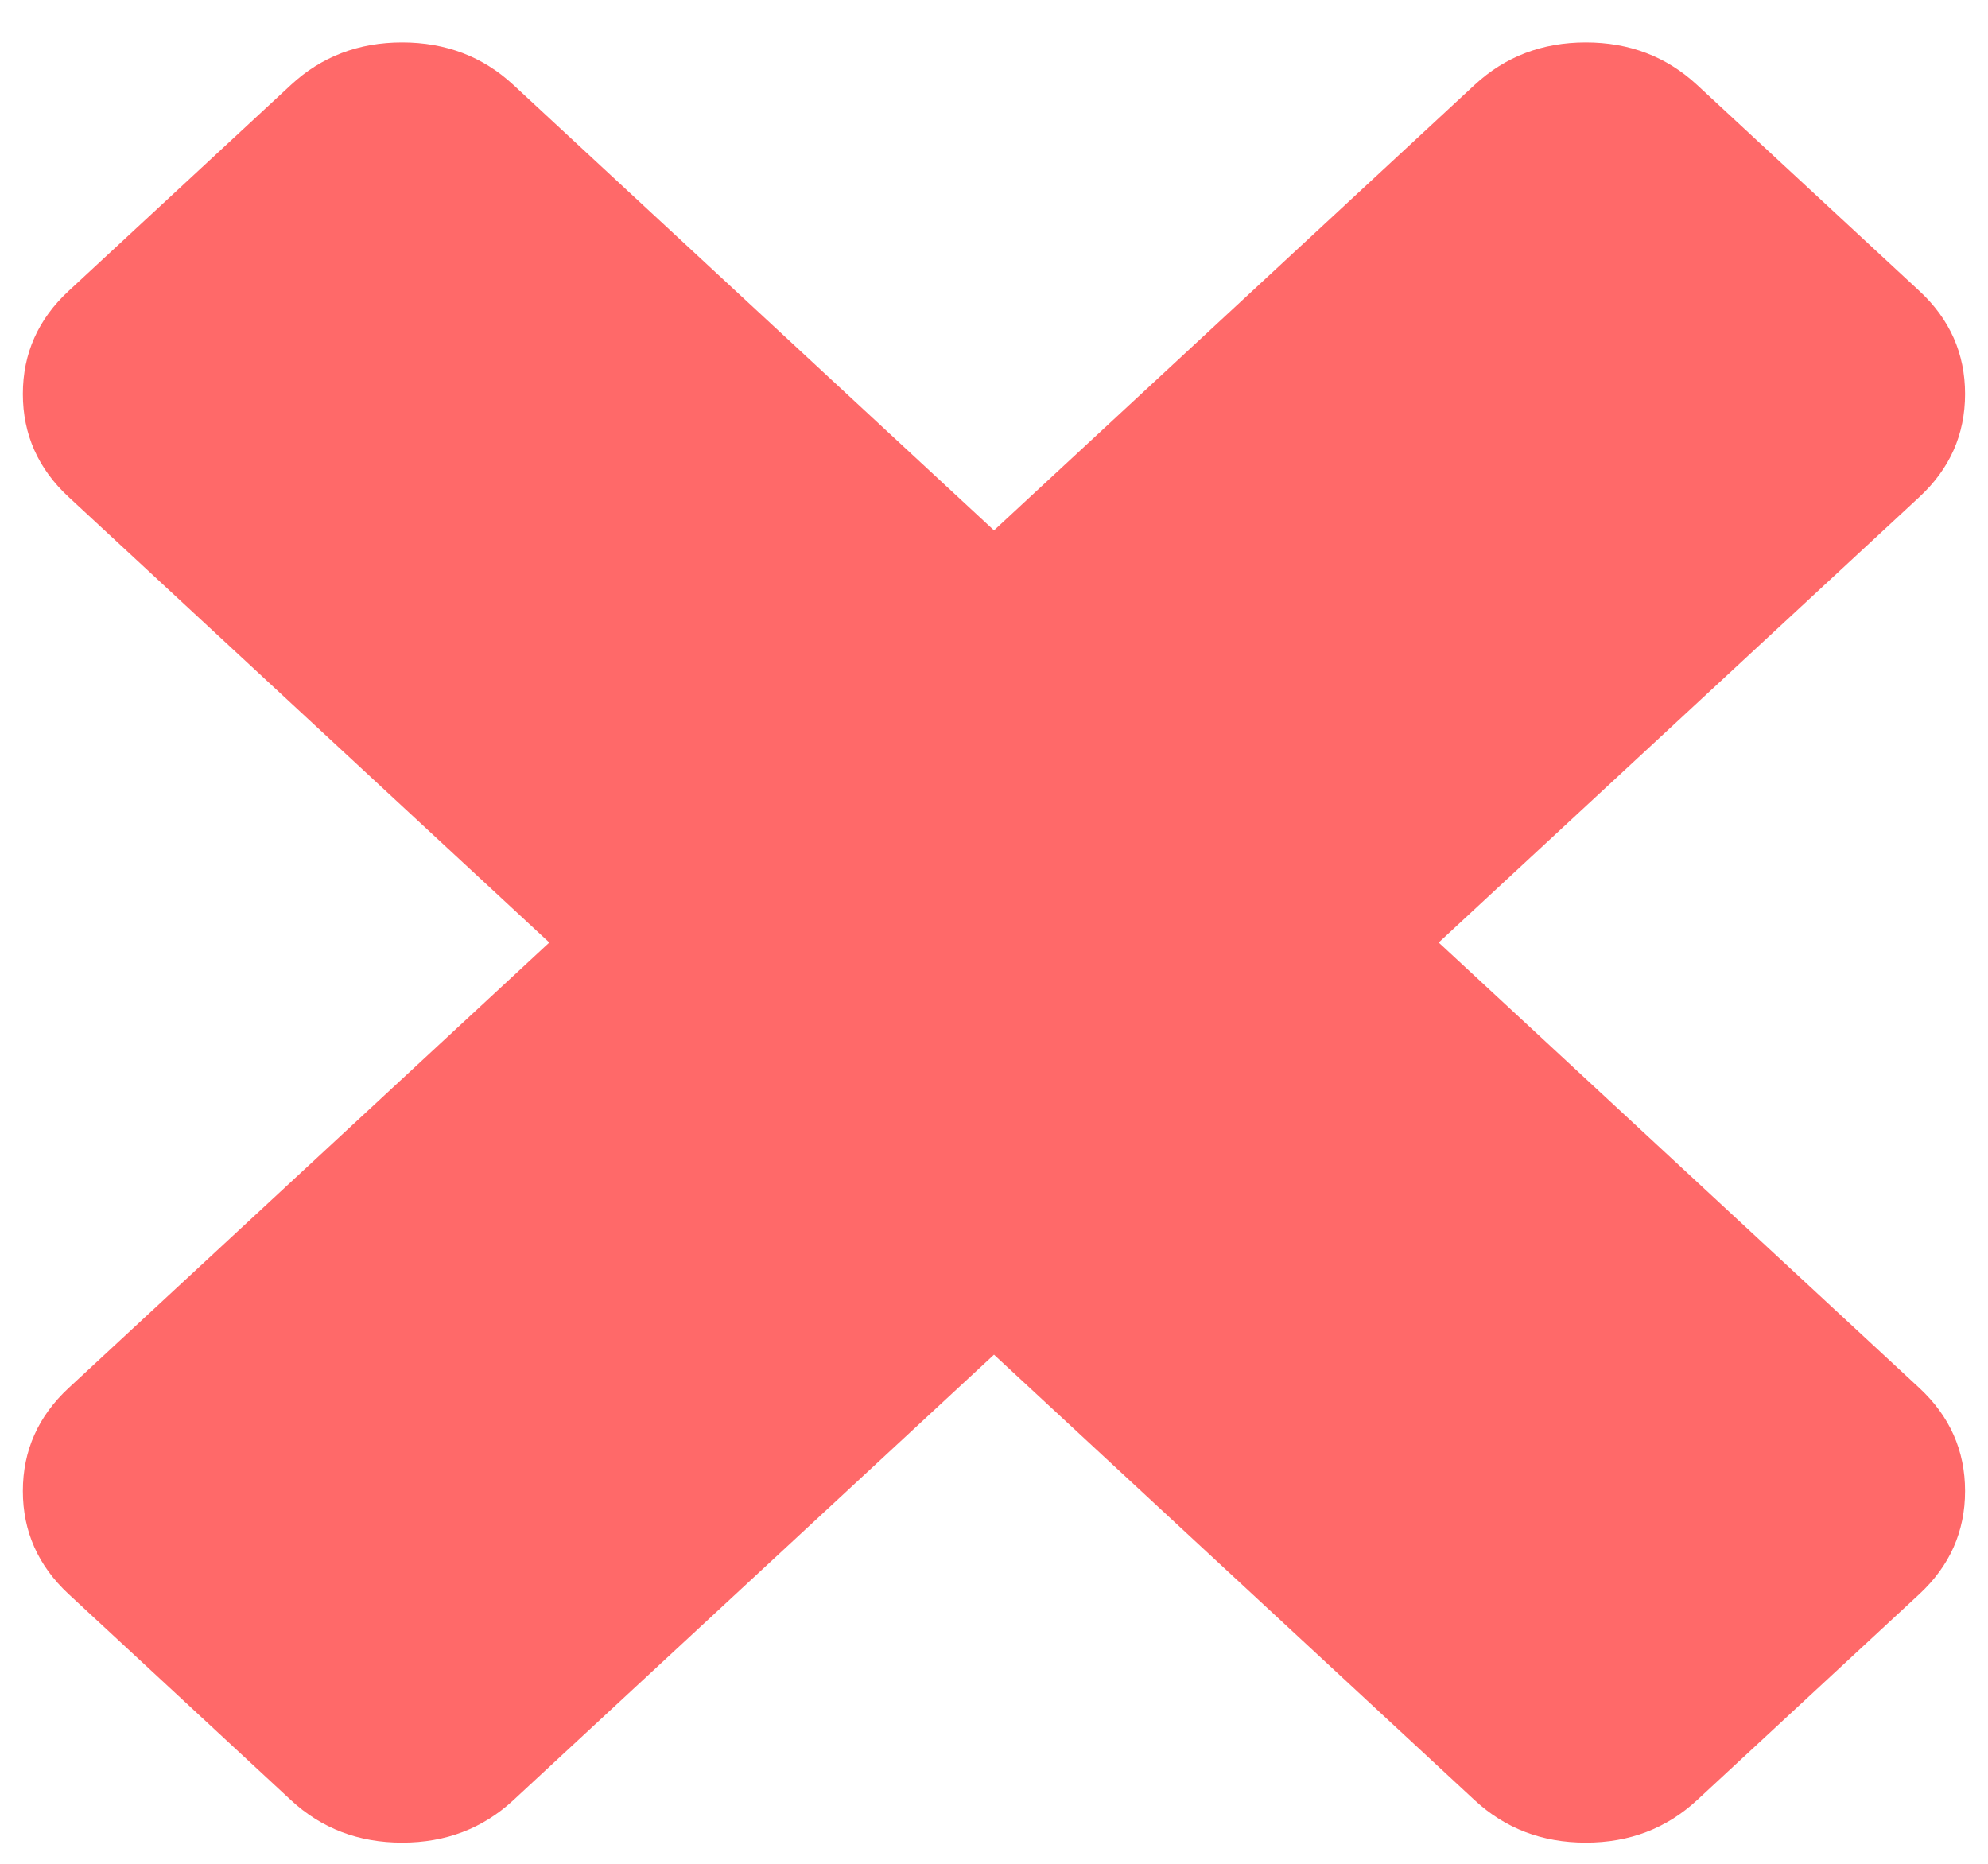 <svg width="32" height="30" viewBox="0 0 32 30" fill="none" xmlns="http://www.w3.org/2000/svg">
<path d="M31.631 24C31.631 24.65 31.386 25.203 30.895 25.659L27.316 28.976C26.824 29.431 26.228 29.659 25.526 29.659C24.824 29.659 24.228 29.431 23.737 28.976L16 21.805L8.263 28.976C7.772 29.431 7.175 29.659 6.473 29.659C5.772 29.659 5.175 29.431 4.684 28.976L1.105 25.659C0.614 25.203 0.368 24.65 0.368 24C0.368 23.35 0.614 22.797 1.105 22.341L8.842 15.171L1.105 8C0.614 7.545 0.368 6.992 0.368 6.341C0.368 5.691 0.614 5.138 1.105 4.683L4.684 1.366C5.175 0.911 5.772 0.683 6.473 0.683C7.175 0.683 7.772 0.911 8.263 1.366L16 8.537L23.737 1.366C24.228 0.911 24.824 0.683 25.526 0.683C26.228 0.683 26.824 0.911 27.316 1.366L30.895 4.683C31.386 5.138 31.631 5.691 31.631 6.341C31.631 6.992 31.386 7.545 30.895 8L23.158 15.171L30.895 22.341C31.386 22.797 31.631 23.35 31.631 24Z" fill="#FF6969"/>
</svg>

